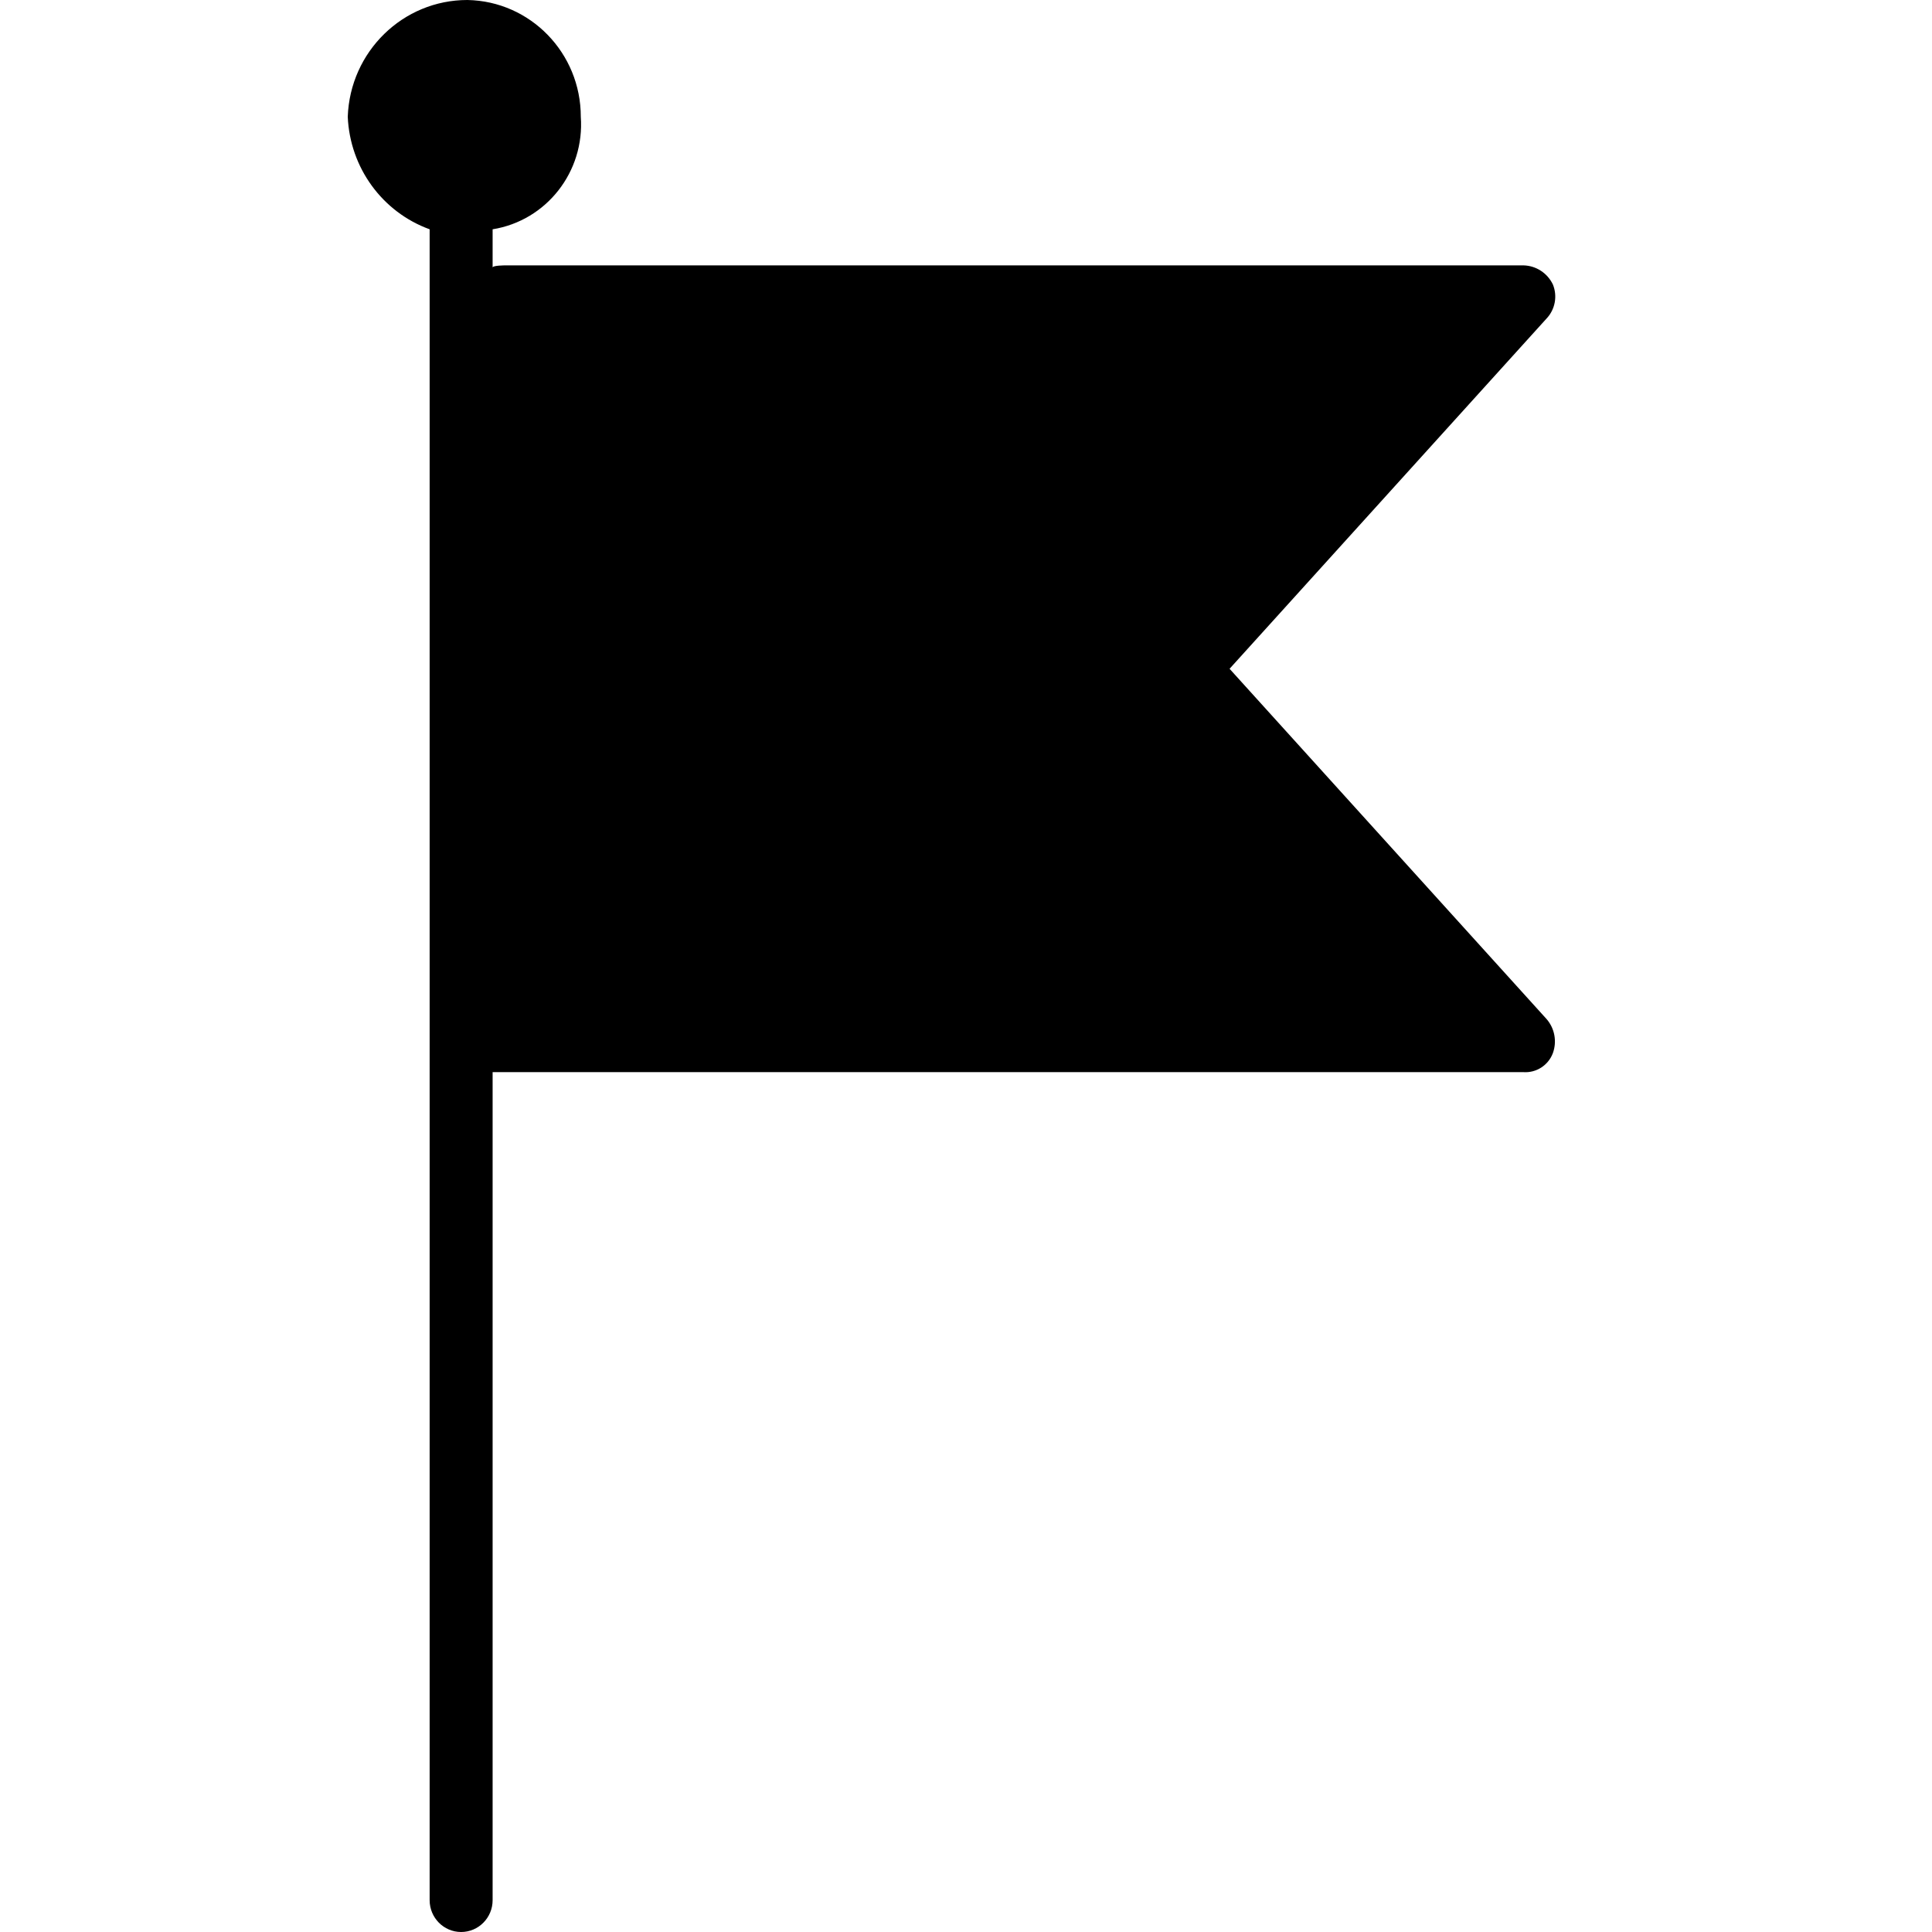<?xml version="1.0" encoding="UTF-8"?>
<svg width="50px" height="50px" viewBox="0 0 50 50" version="1.1" xmlns="http://www.w3.org/2000/svg" xmlns:xlink="http://www.w3.org/1999/xlink">
    <title>Icon/Flag</title>
    <g id="Icon/Flag" stroke="none" stroke-width="1" fill="none" fill-rule="evenodd">
        <g id="006-flag" transform="translate(9, 0)" fill="#000000" fill-rule="nonzero">
            <path d="M22.821,17.308 L31.026,8.242 C31.247,8.007 31.311,7.663 31.189,7.363 C31.047,7.067 30.754,6.876 30.429,6.868 L4.075,6.868 C4.075,6.868 3.749,6.868 3.749,6.923 L3.749,5.934 C5.142,5.71 6.134,4.445 6.031,3.022 C6.032,1.374 4.727,0.03 3.097,0 C1.428,-0.001 0.059,1.335 0,3.022 C0.056,4.338 0.893,5.489 2.119,5.934 L2.119,49.176 C2.119,49.631 2.484,50 2.934,50 C3.384,50 3.749,49.631 3.749,49.176 L3.749,27.747 L30.428,27.747 C30.762,27.769 31.071,27.569 31.189,27.253 C31.297,26.952 31.235,26.615 31.026,26.374 L22.821,17.308 Z" id="Path"></path>
        </g>
    </g>
</svg>